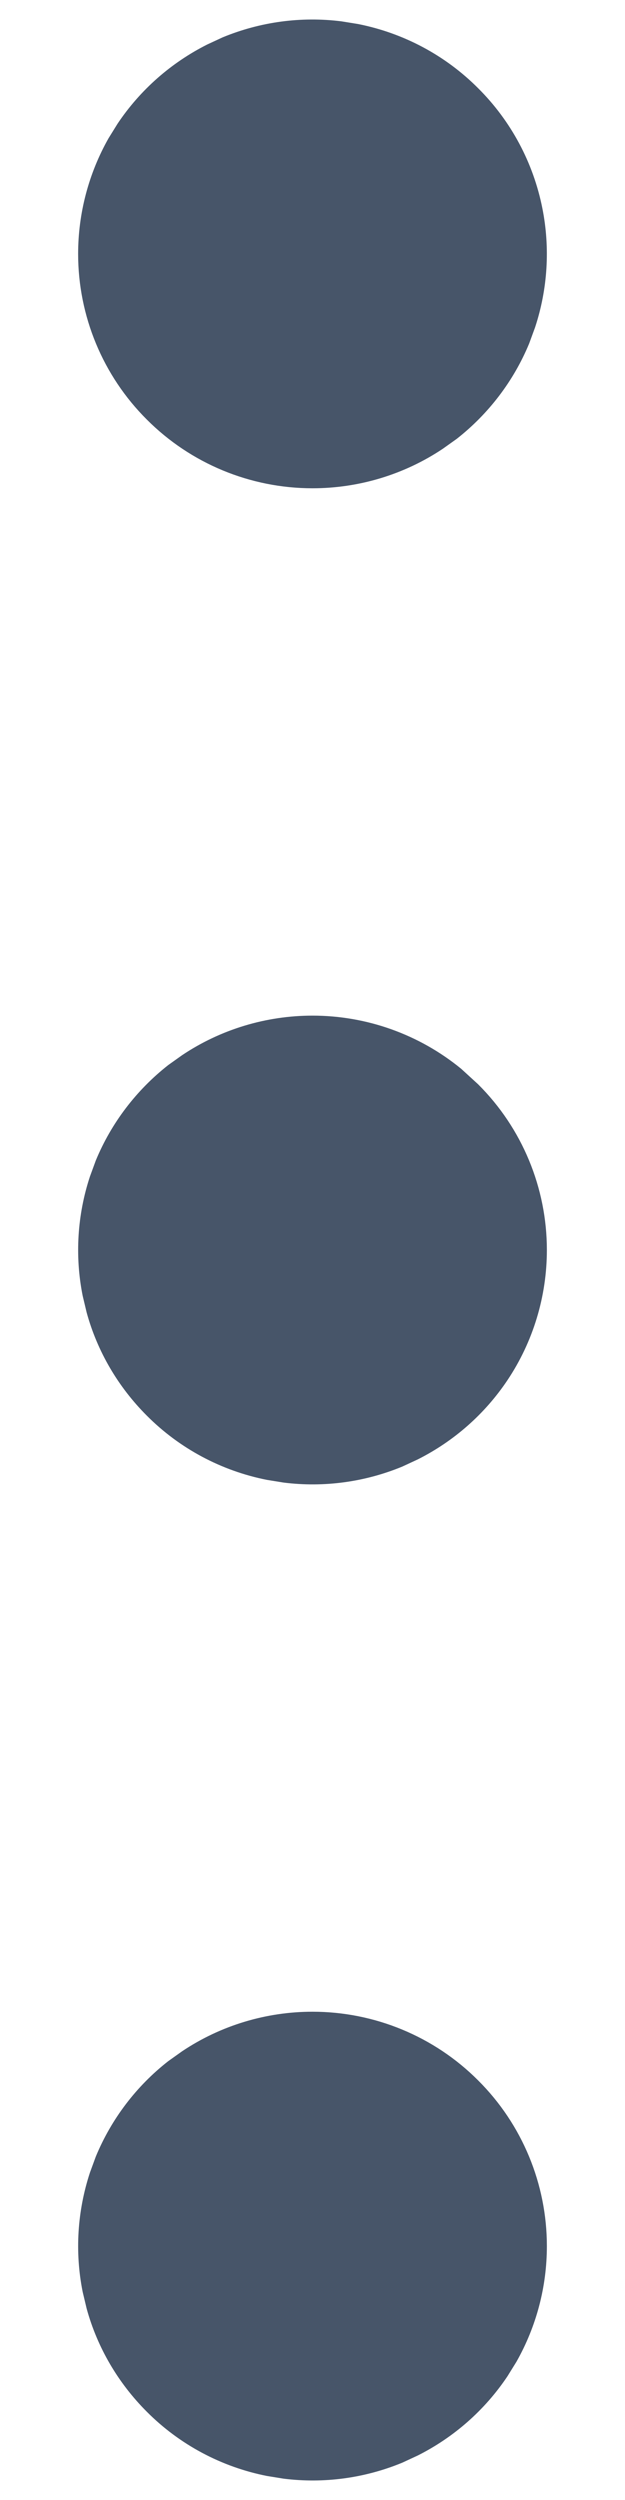 <svg width="4" height="16" viewBox="0 0 4 16" fill="none" xmlns="http://www.w3.org/2000/svg">
<path d="M2 12.922C2.385 12.922 2.755 13.075 3.027 13.348C3.3 13.62 3.453 13.99 3.453 14.375C3.453 14.627 3.388 14.873 3.265 15.091L3.208 15.183C3.068 15.392 2.877 15.56 2.653 15.673L2.556 15.718C2.323 15.814 2.071 15.848 1.822 15.817L1.717 15.8C1.435 15.744 1.176 15.606 0.973 15.402C0.795 15.224 0.666 15.004 0.6 14.763L0.575 14.658C0.526 14.412 0.542 14.158 0.62 13.92L0.657 13.819C0.753 13.587 0.908 13.383 1.105 13.229L1.192 13.167C1.431 13.007 1.713 12.922 2 12.922ZM2 6.547C2.337 6.547 2.662 6.664 2.921 6.876L3.027 6.973C3.3 7.245 3.453 7.615 3.453 8C3.453 8.287 3.368 8.569 3.208 8.808C3.068 9.017 2.877 9.185 2.653 9.298L2.556 9.343C2.323 9.439 2.071 9.473 1.822 9.442L1.717 9.425C1.435 9.369 1.176 9.231 0.973 9.027C0.795 8.849 0.666 8.629 0.6 8.388L0.575 8.283C0.526 8.037 0.542 7.782 0.62 7.545L0.657 7.444C0.753 7.212 0.908 7.009 1.105 6.854L1.192 6.792C1.431 6.632 1.713 6.547 2 6.547ZM1.444 0.282C1.677 0.186 1.929 0.152 2.178 0.183L2.283 0.2C2.565 0.256 2.824 0.394 3.027 0.598C3.231 0.801 3.369 1.06 3.425 1.342C3.474 1.588 3.458 1.843 3.38 2.08L3.343 2.181C3.247 2.413 3.092 2.616 2.895 2.771L2.808 2.833C2.569 2.993 2.287 3.078 2 3.078C1.615 3.078 1.245 2.925 0.973 2.652C0.7 2.38 0.547 2.01 0.547 1.625C0.547 1.374 0.612 1.127 0.735 0.909L0.792 0.817C0.932 0.608 1.123 0.44 1.347 0.327L1.444 0.282Z" fill="#475569" stroke="#475569" stroke-width="0.094"/>
</svg>
